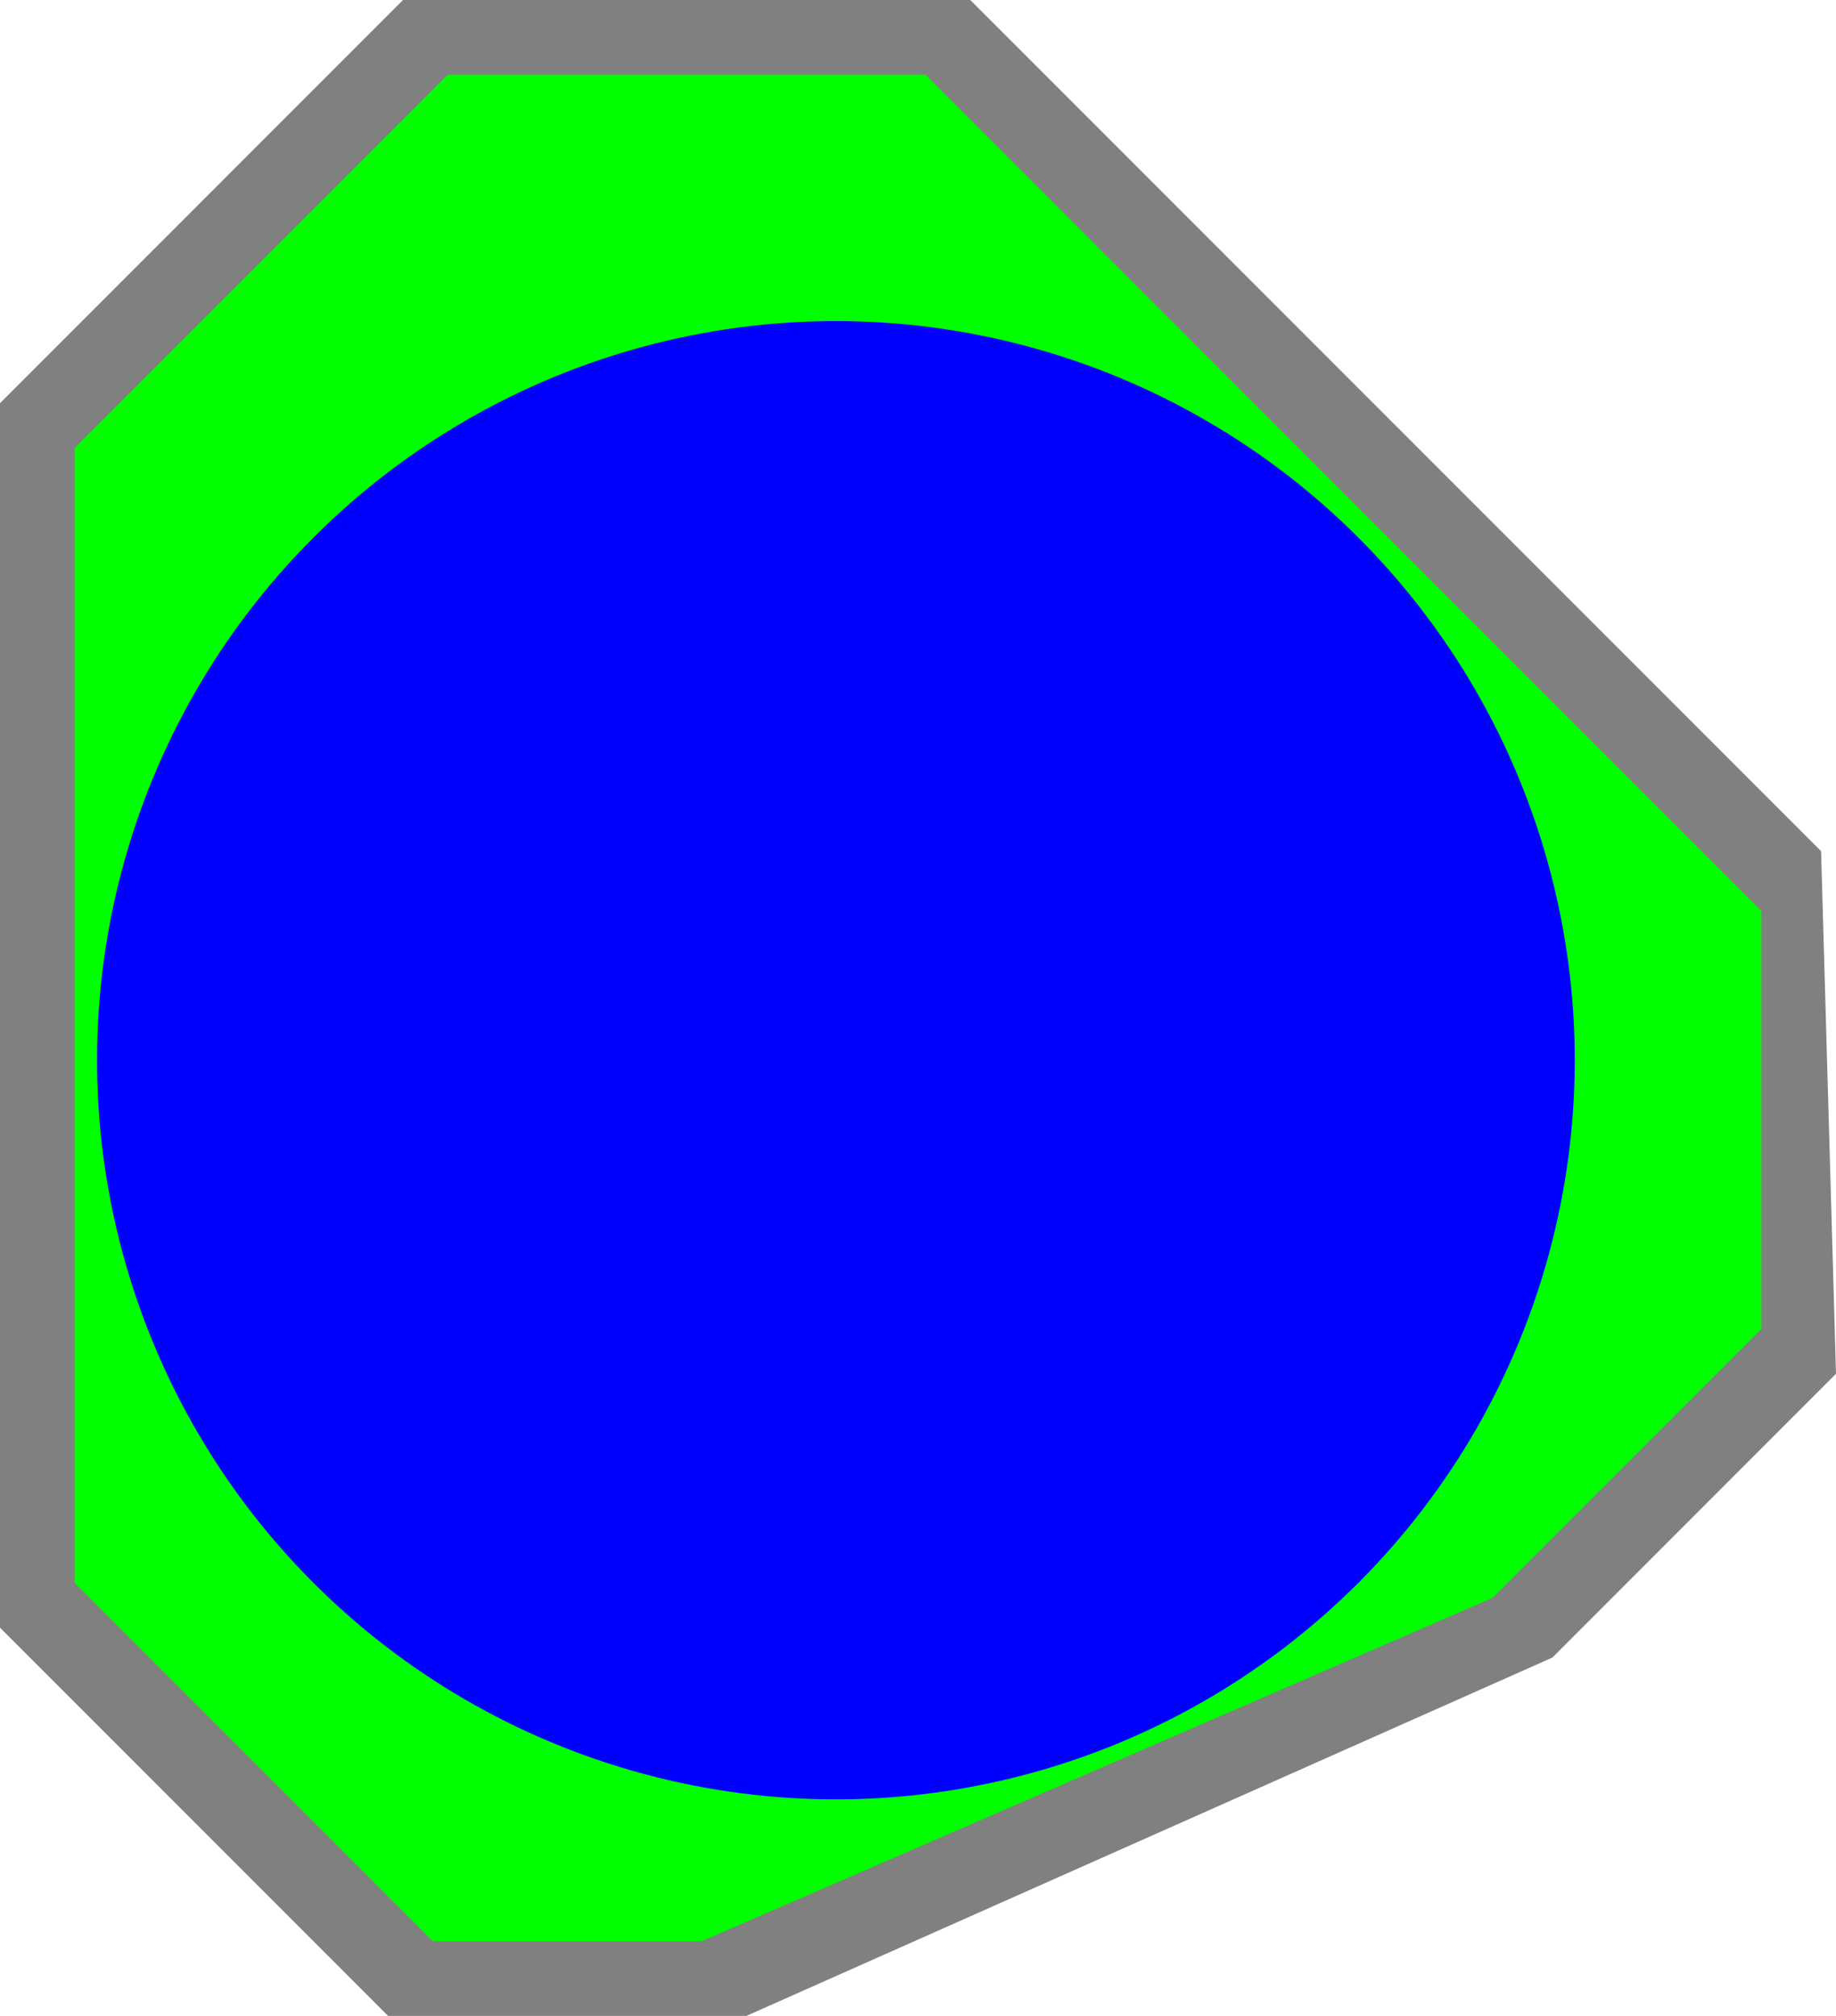 <svg width="86.974" height="95.459" xmlns="http://www.w3.org/2000/svg"><g transform="translate(-1.67 4.043)"><path style="line-height:normal;font-variant-ligatures:normal;font-variant-position:normal;font-variant-caps:normal;font-variant-numeric:normal;font-variant-alternates:normal;font-variant-east-asian:normal;font-feature-settings:normal;font-variation-settings:normal;text-indent:0;text-align:start;text-decoration-line:none;text-decoration-style:solid;text-decoration-color:#000;text-transform:none;text-orientation:mixed;white-space:normal;shape-padding:0;shape-margin:0;inline-size:0;isolation:auto;mix-blend-mode:normal;solid-color:#000;solid-opacity:1;-inkscape-stroke:none" d="M47.632-4.043h-26.87L1.67 15.048v57.983l18.385 18.385h16.97l38.184-16.97L88.644 61.01l-.707-24.748z" color="#000" font-weight="400" font-family="sans-serif" overflow="visible" fill="gray"/><path d="M45.51-.508H22.883L5.205 17.17v53.74l16.97 16.97h12.729L72.38 71.617l12.728-12.728V39.09z" fill="#0f0"/><circle cx="61.822" cy="3.46" r="35" transform="rotate(45)" fill="#00f"/></g></svg>